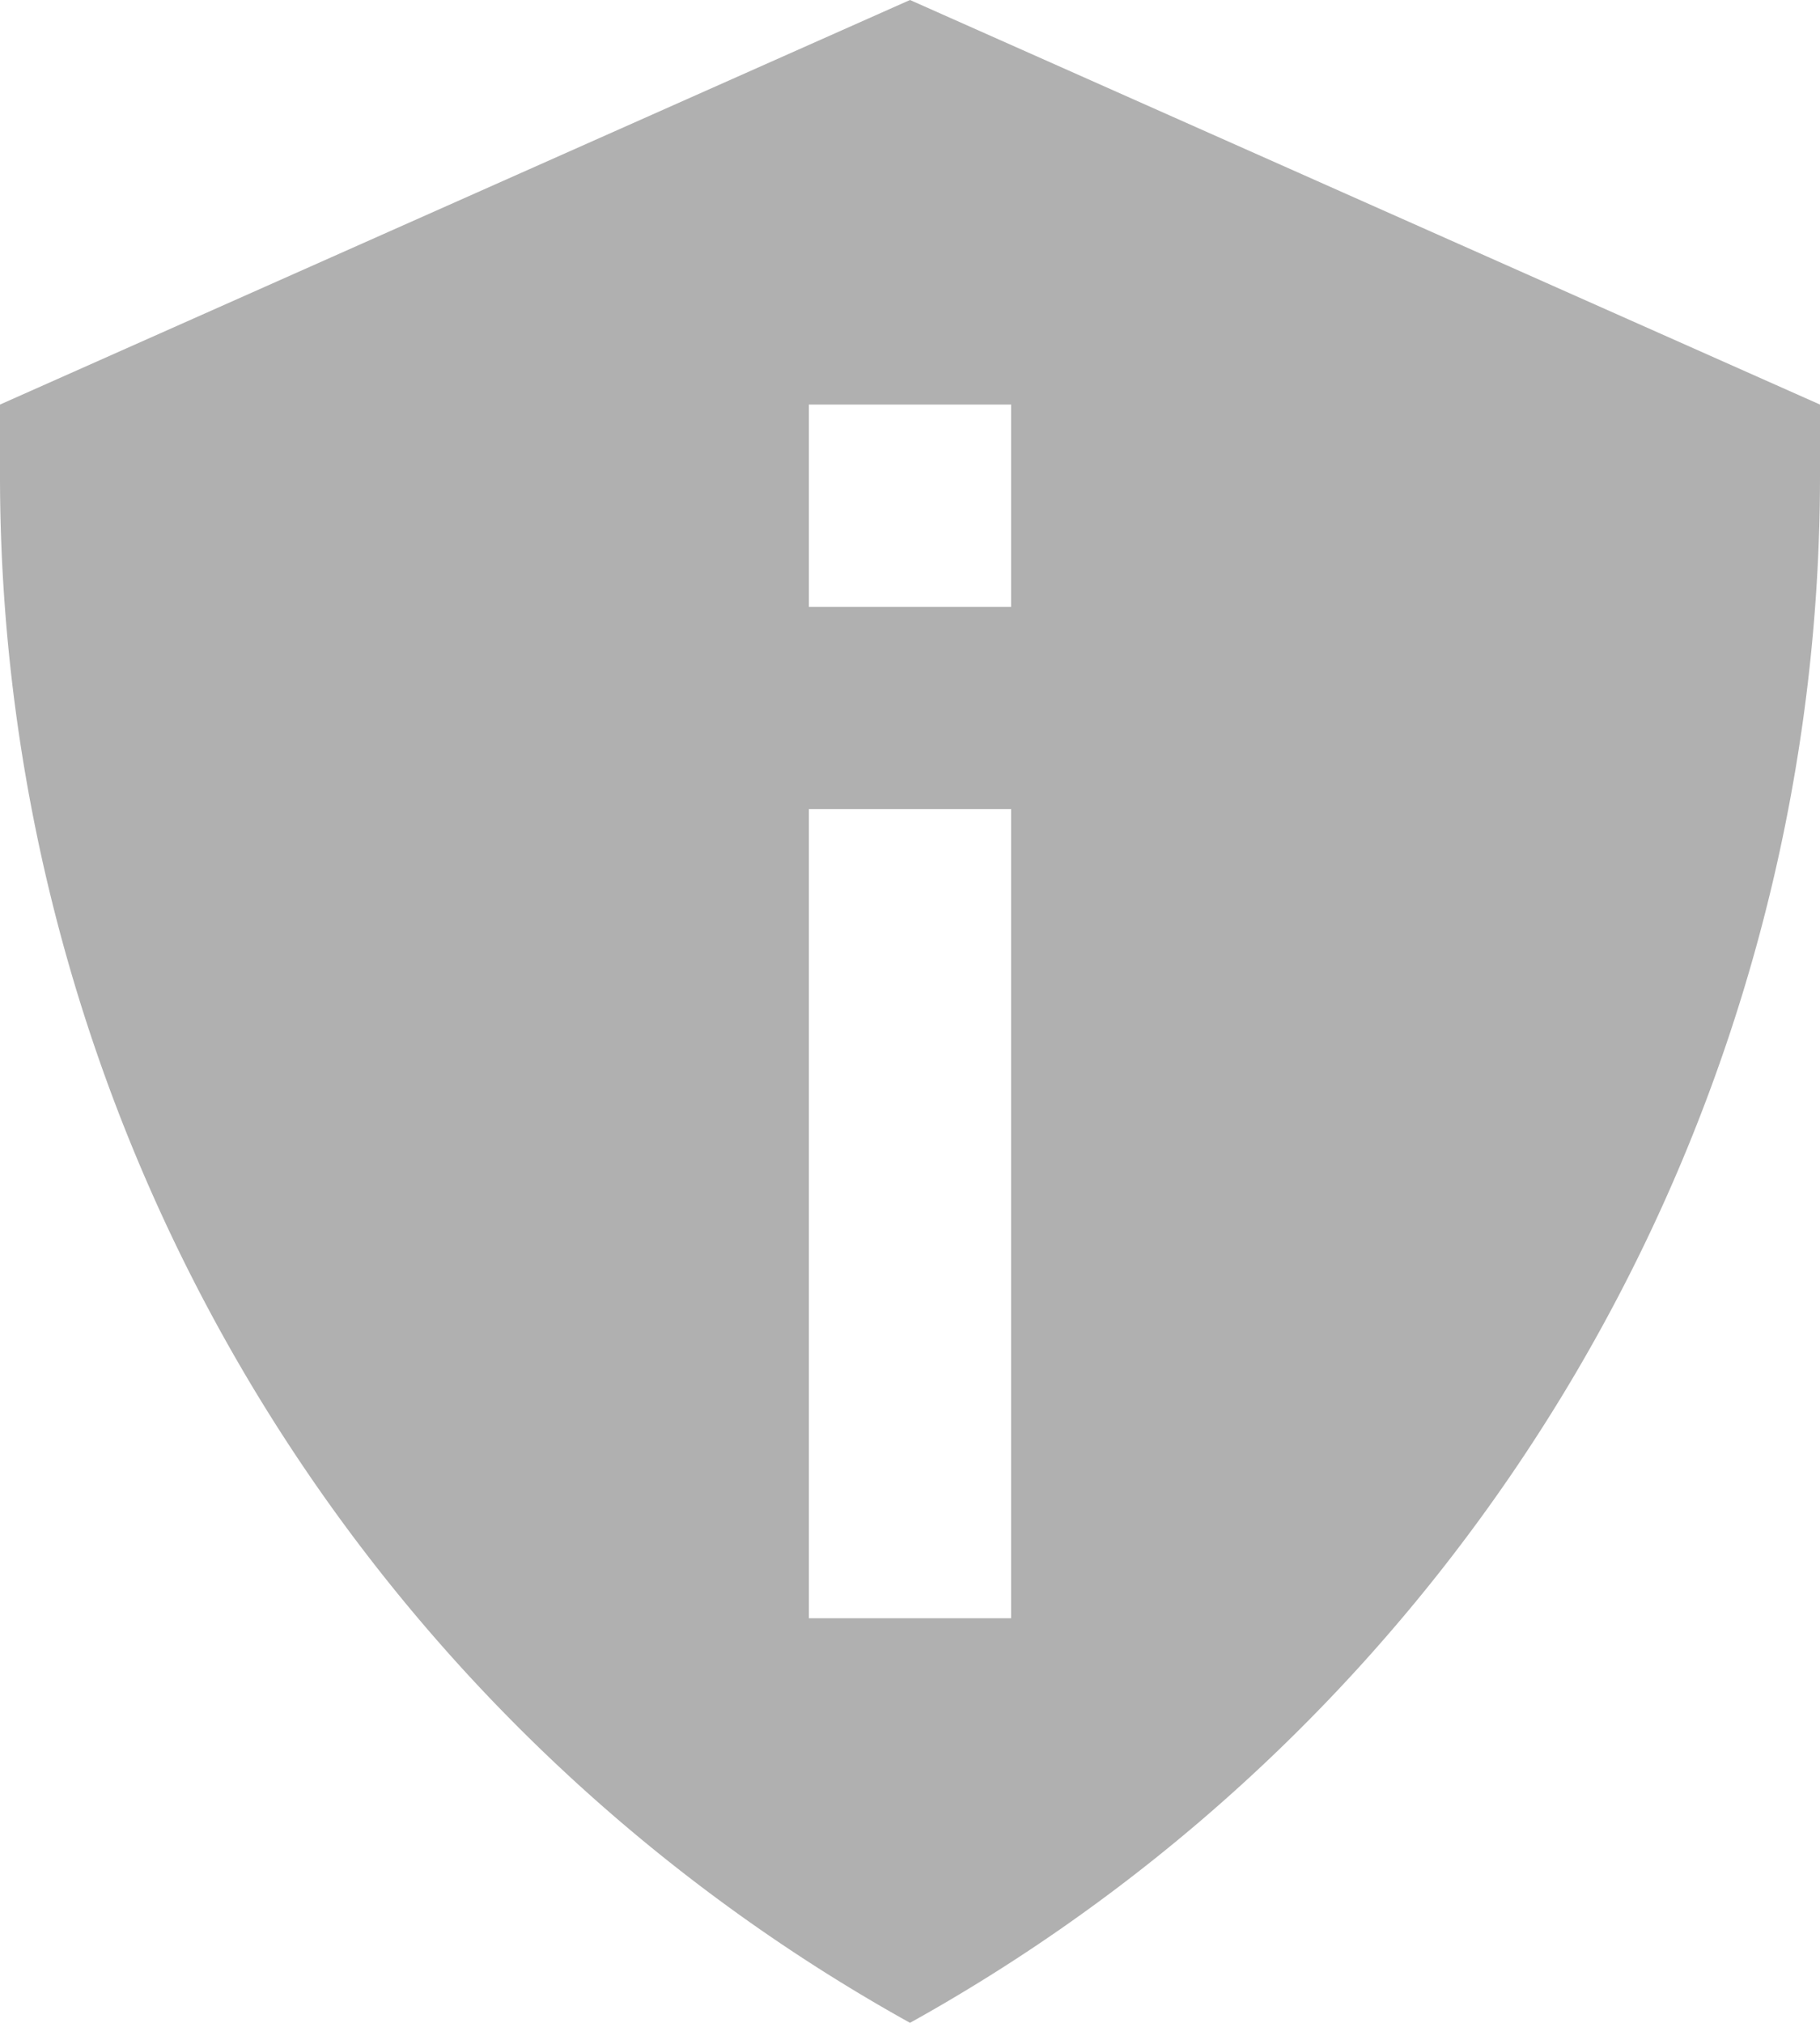 <svg id="svgexport-6_12_" data-name="svgexport-6 (12)" xmlns="http://www.w3.org/2000/svg" width="18" height="20.001" viewBox="0 0 18 20.001">
  <path id="Path_1628" data-name="Path 1628" d="M12,22A17.5,17.5,0,0,0,21,6.7V6L12,2,3,6v.7A17.5,17.5,0,0,0,12,22ZM11,6h2V8H11Zm0,4h2v8H11Z" transform="translate(-3 -2)" fill="#b0b0b0"/>
</svg>
